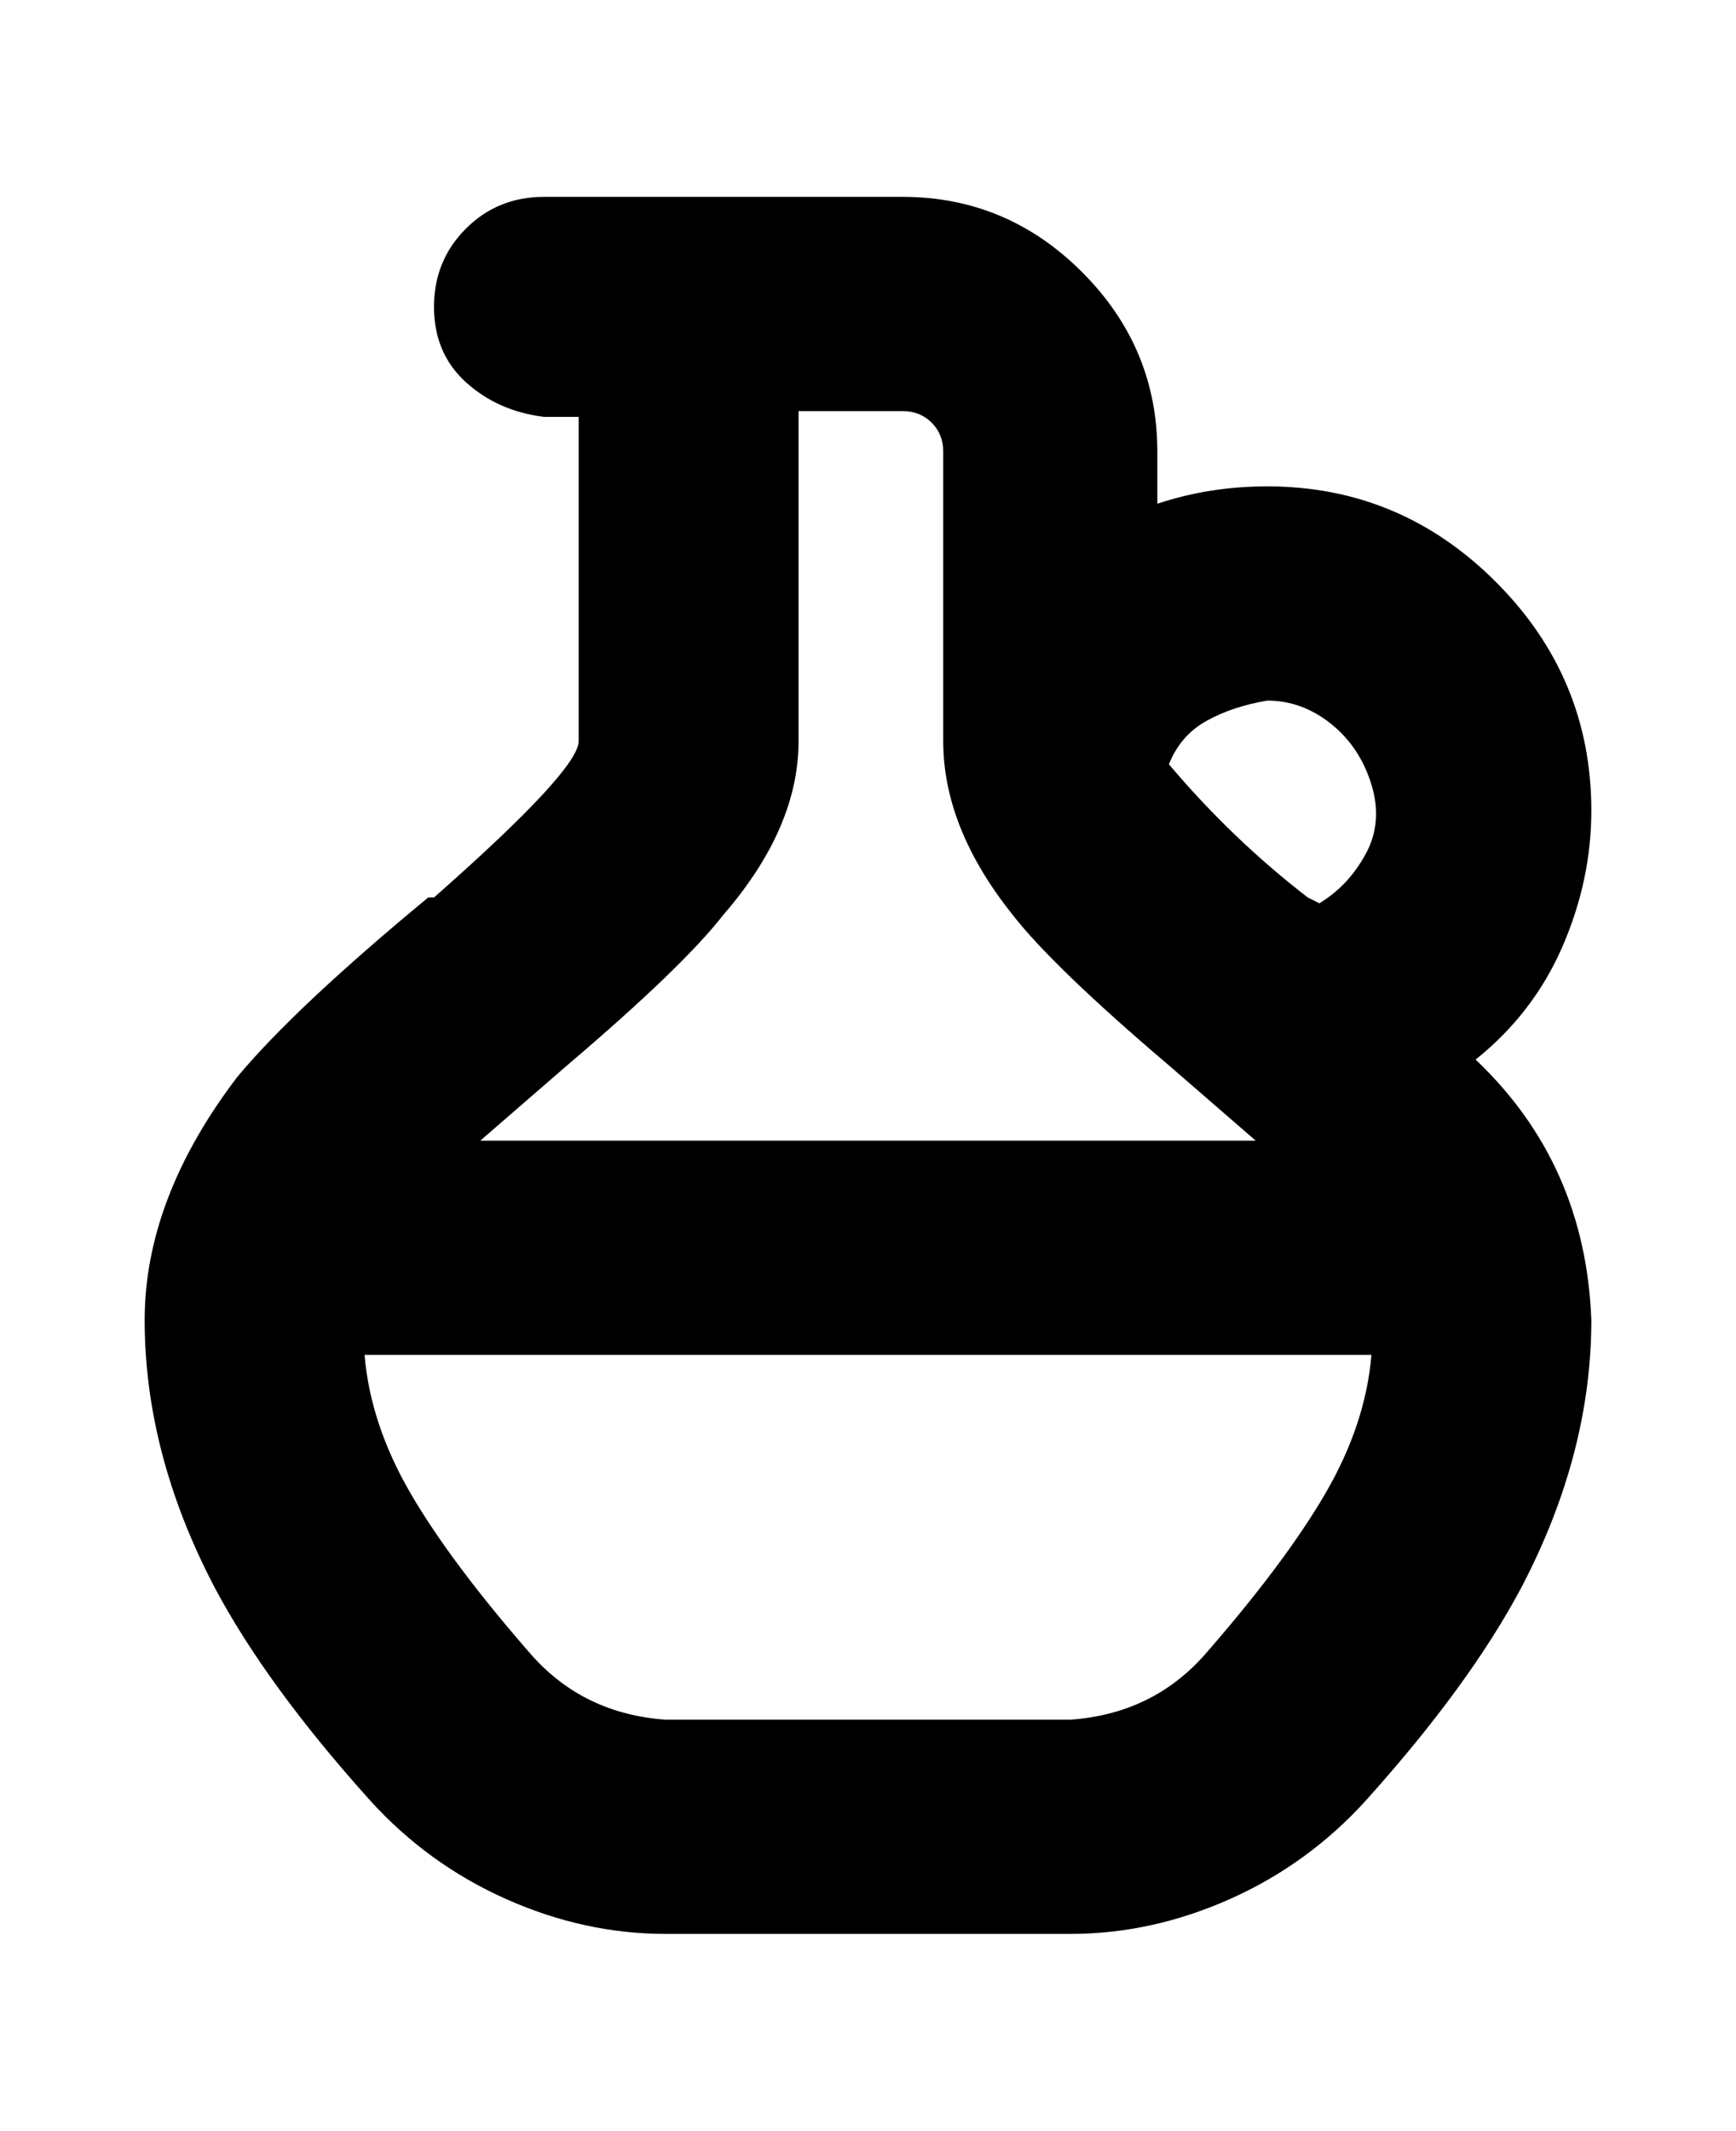 <svg viewBox="0 0 300 368" xmlns="http://www.w3.org/2000/svg"><path d="M275 140q0-23-16.5-39.5T219 84q-10 0-19 3v-9q0-18-13-31t-31-13H94q-8 0-13.5 5.5T75 53q0 8 5.5 13T94 72h6v56q0 5-25 27h-1q-23 19-33 31-16 21-16 42 0 23 12 46 9 17 27 37 10 11 23.5 17t27.5 6h70q14 0 27.5-6t23.5-17q18-20 27-37 12-23 12-46-1-27-20-45 10-8 15-19.5t5-23.5zm-56-19q6 0 11 4t7 10.5q2 6.5-1 12t-8 8.5l-2-1q-13-10-24-23 2-5 6.5-7.5T219 121zM98 184q20-17 27-26 13-15 13-30V71h18q3 0 5 2t2 5v50q0 15 12 30 7 9 27 26l15 13H83l15-13zm110 102q-9 10-23 11h-70q-14-1-23-11-14-16-21-28t-8-24h174q-1 12-8 24t-21 28z"/></svg>